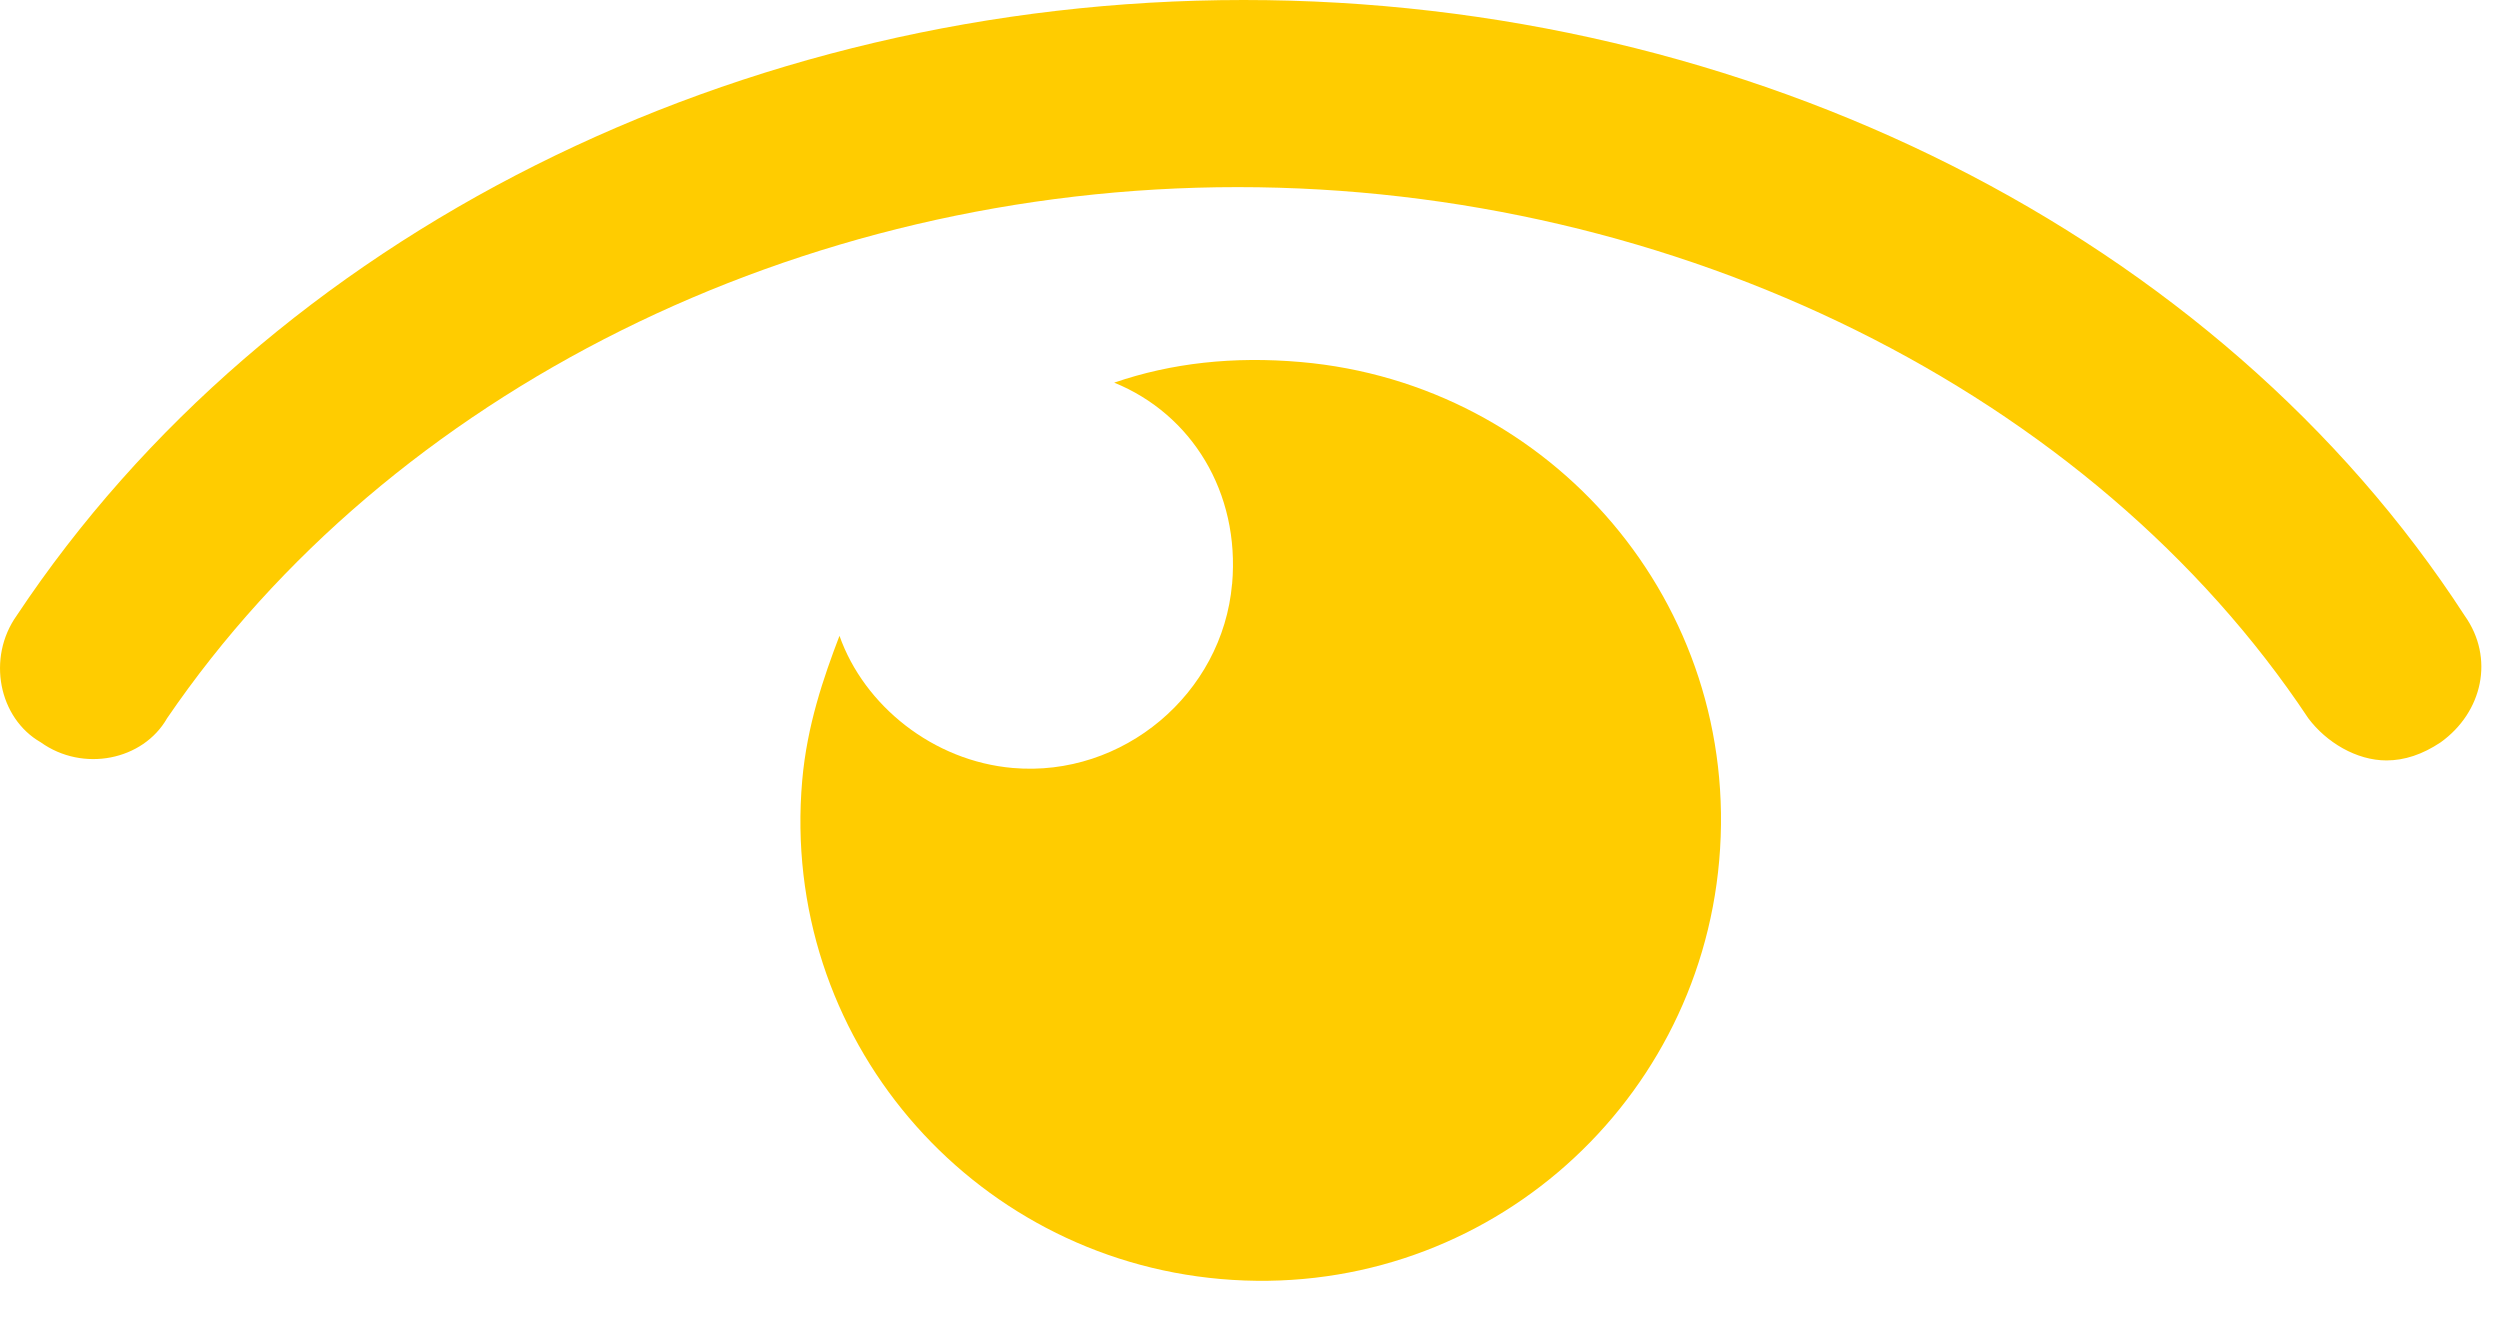 <svg width="53" height="28" viewBox="0 0 53 28" xmlns="http://www.w3.org/2000/svg">
    <title>
        CC9DCCE5-B7A2-470D-82FD-AB0F9CC6A871
    </title>
    <g fill="#fc0">
        <path d="M26.12 12.378c-.203 2.333-2.317 4.107-4.65 3.903-1.685-.146-3.15-1.32-3.673-2.802-.338.885-.688 1.9-.79 3.066-.476 5.443 3.556 10.105 8.87 10.57 5.443.477 10.106-3.556 10.57-8.87.477-5.443-3.555-10.106-8.87-10.57-1.425-.125-2.744.02-3.956.437 1.64.667 2.67 2.324 2.5 4.268z"/>
        <path d="M26.367 0C15.657 0 5.71 4.99.354 13.05c-.637.896-.382 2.176.51 2.687.893.64 2.168.384 2.678-.51 4.718-6.91 13.39-11.26 22.697-11.26 9.308 0 18.106 4.35 22.697 11.26.382.51 1.02.894 1.657.894.383 0 .765-.127 1.148-.383.892-.64 1.147-1.79.51-2.686C47.024 4.99 37.078 0 26.367 0z"/>
    </g>
</svg>
